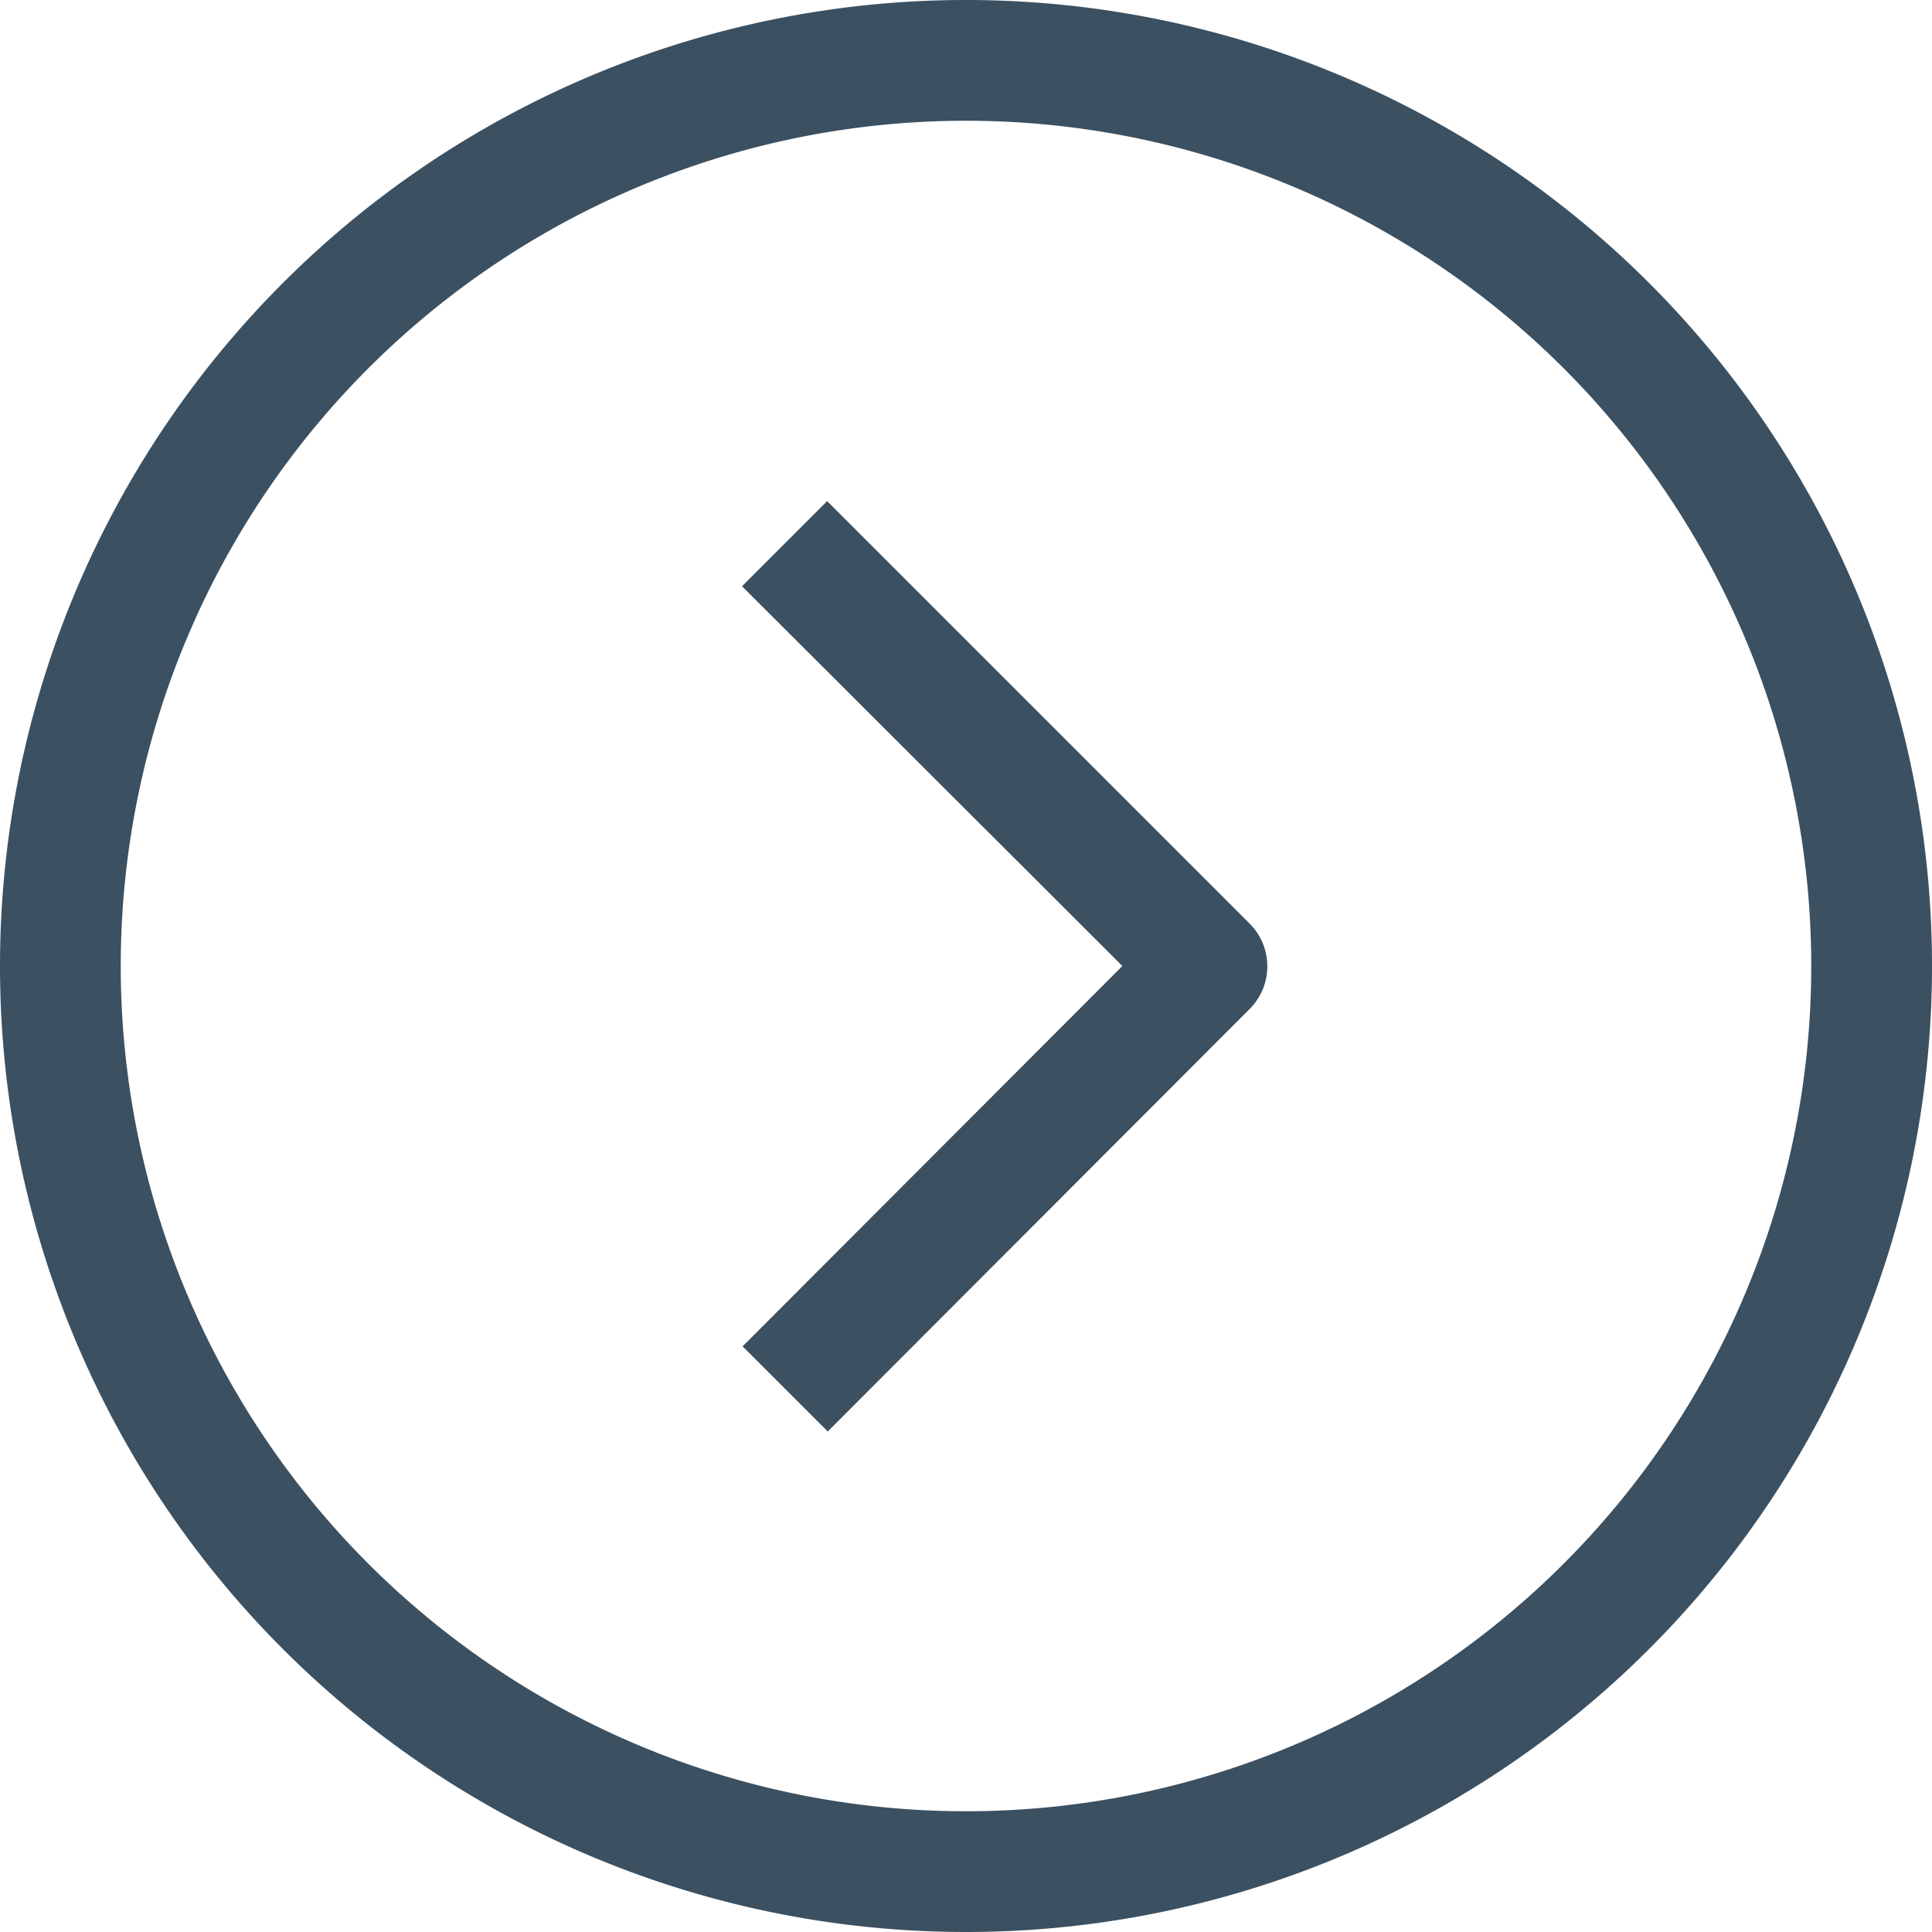 <svg id="iconArrowCricle" xmlns="http://www.w3.org/2000/svg" width="32" height="32" viewBox="0 0 32 32">
  <path id="Path_4" data-name="Path 4" d="M16,32A16,16,0,1,1,32,16,16,16,0,0,1,16,32ZM16,2A14,14,0,1,0,30,16,14,14,0,0,0,16,2Z" fill="#3b5061"/>
  <path id="Path_5" data-name="Path 5" d="M13.71,23.71,12.3,22.3,18.59,16l-6.3-6.29L13.7,8.3l7,7a1,1,0,0,1,0,1.41Z" fill="#3b5061"/>
</svg>
